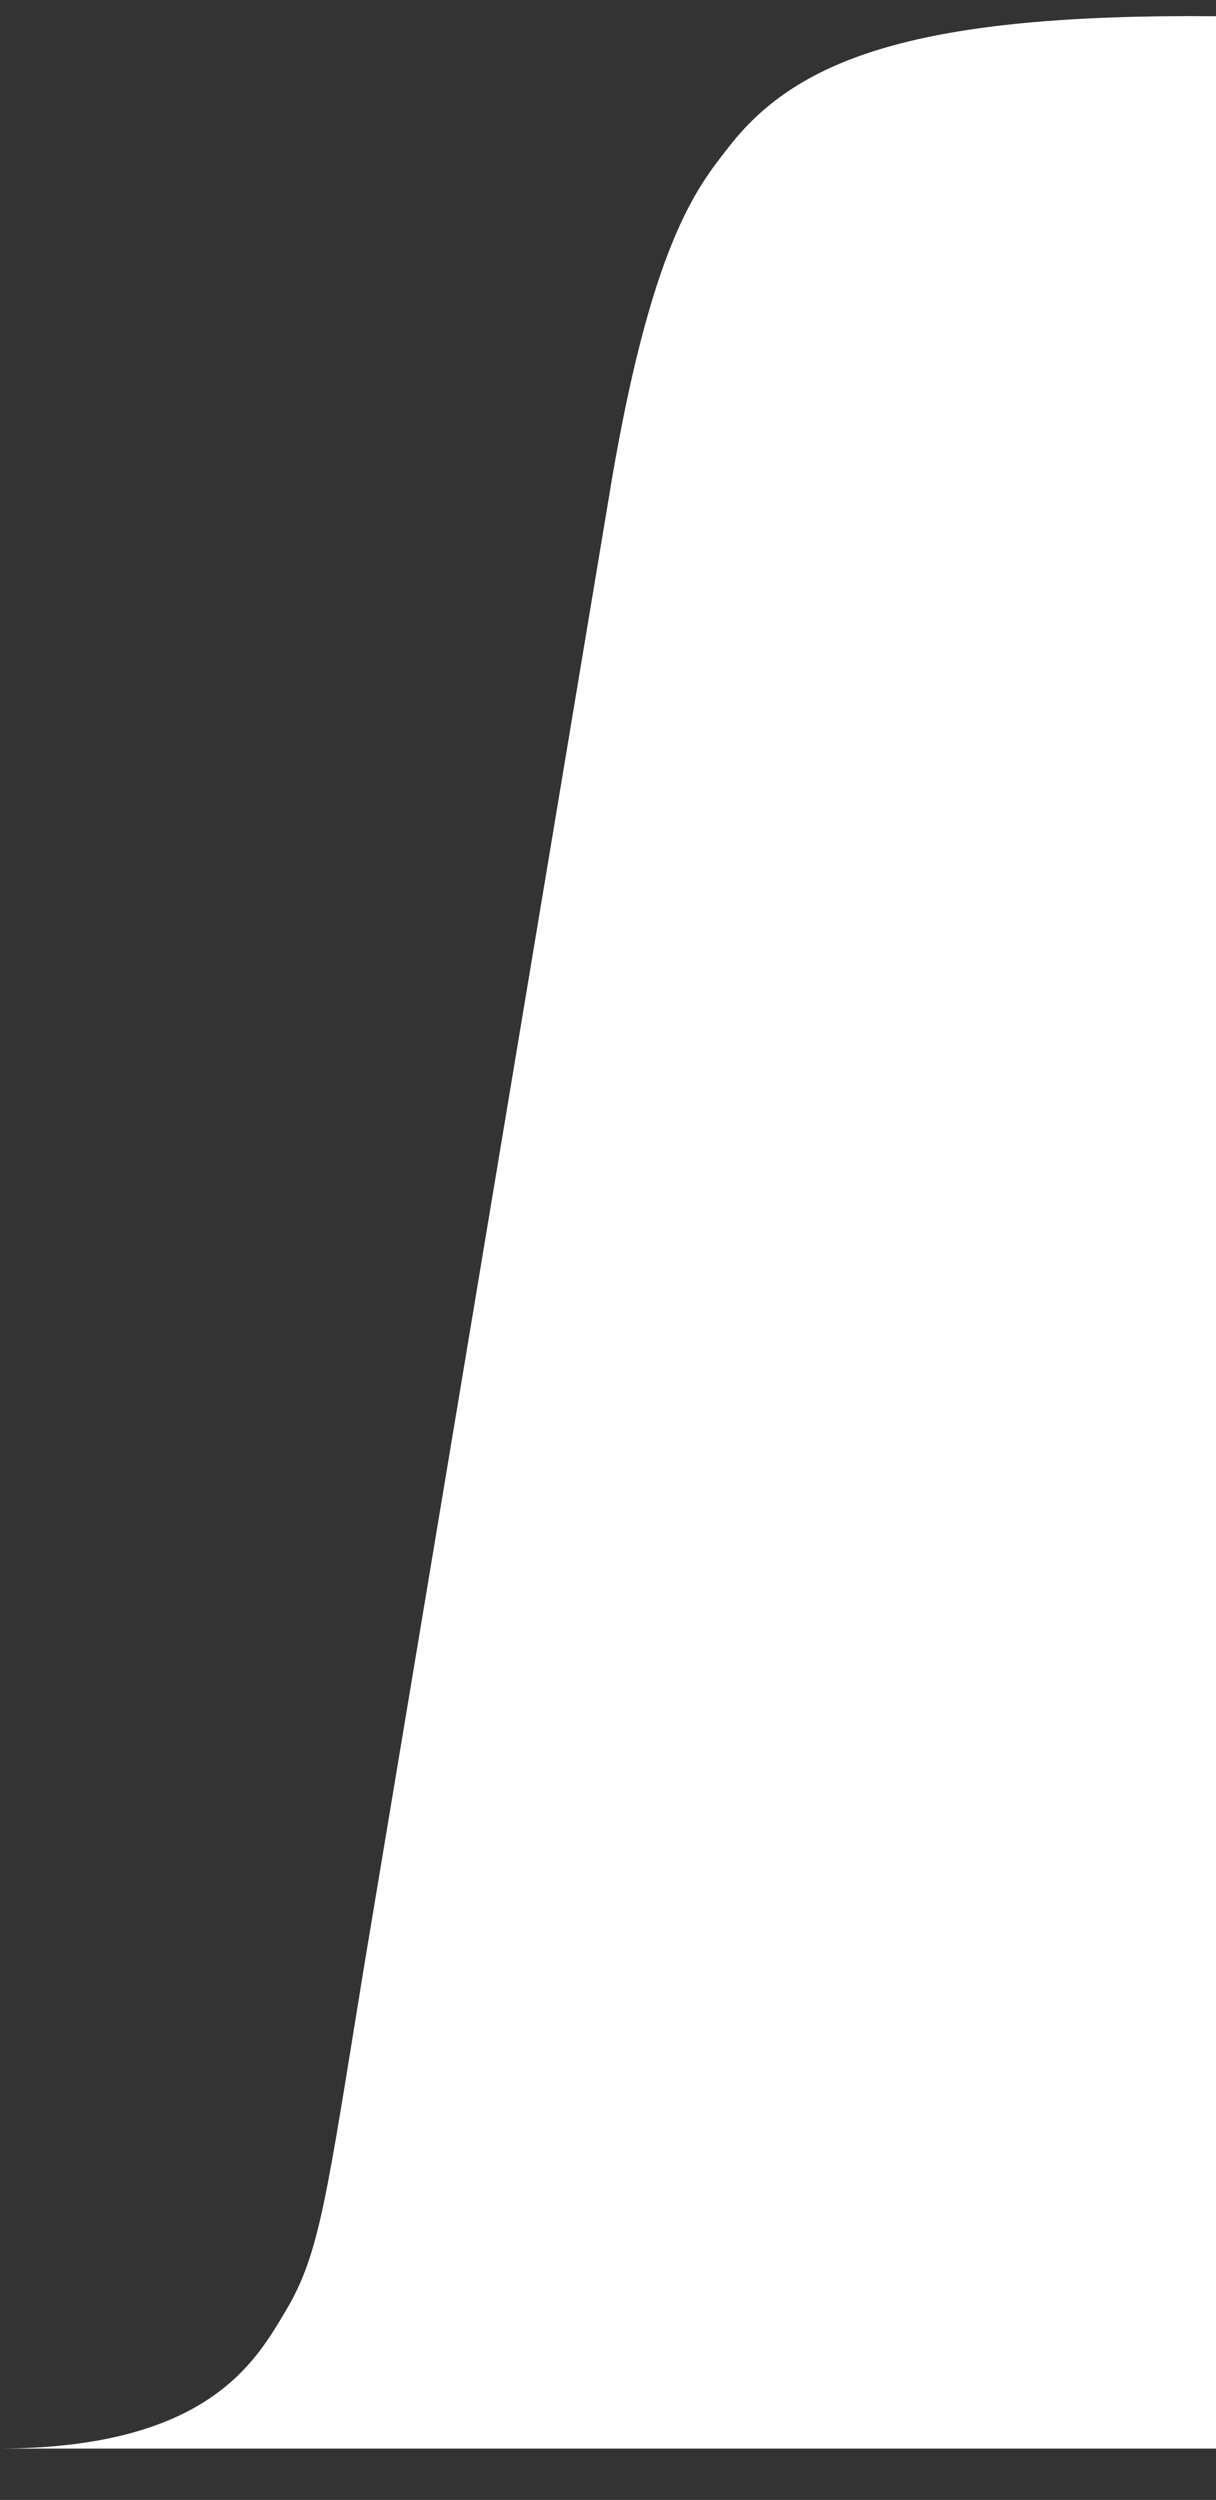 <?xml version="1.0" encoding="UTF-8" standalone="no"?><!DOCTYPE svg PUBLIC "-//W3C//DTD SVG 1.1//EN" "http://www.w3.org/Graphics/SVG/1.1/DTD/svg11.dtd"><svg width="100%" height="100%" viewBox="0 0 18 37" version="1.1" xmlns="http://www.w3.org/2000/svg" xmlns:xlink="http://www.w3.org/1999/xlink" xml:space="preserve" xmlns:serif="http://www.serif.com/" style="fill-rule:evenodd;clip-rule:evenodd;stroke-linejoin:round;stroke-miterlimit:2;"><rect x="0" y="0" width="18" height="37" fill="#333333" stroke="none"/><g id="folderTab"><path d="M5.4,29.04l3.6,-21.6c0.624,-3.861 1.33,-4.679 1.8,-5.28c1.021,-1.306 2.808,-1.958 7.2,-1.92l-0,36l-18,0c3.087,-0.011 3.788,-1.299 4.23,-2.04c0.508,-0.852 0.599,-1.66 1.17,-5.16Z" style="fill:#fefffe;"/></g></svg>